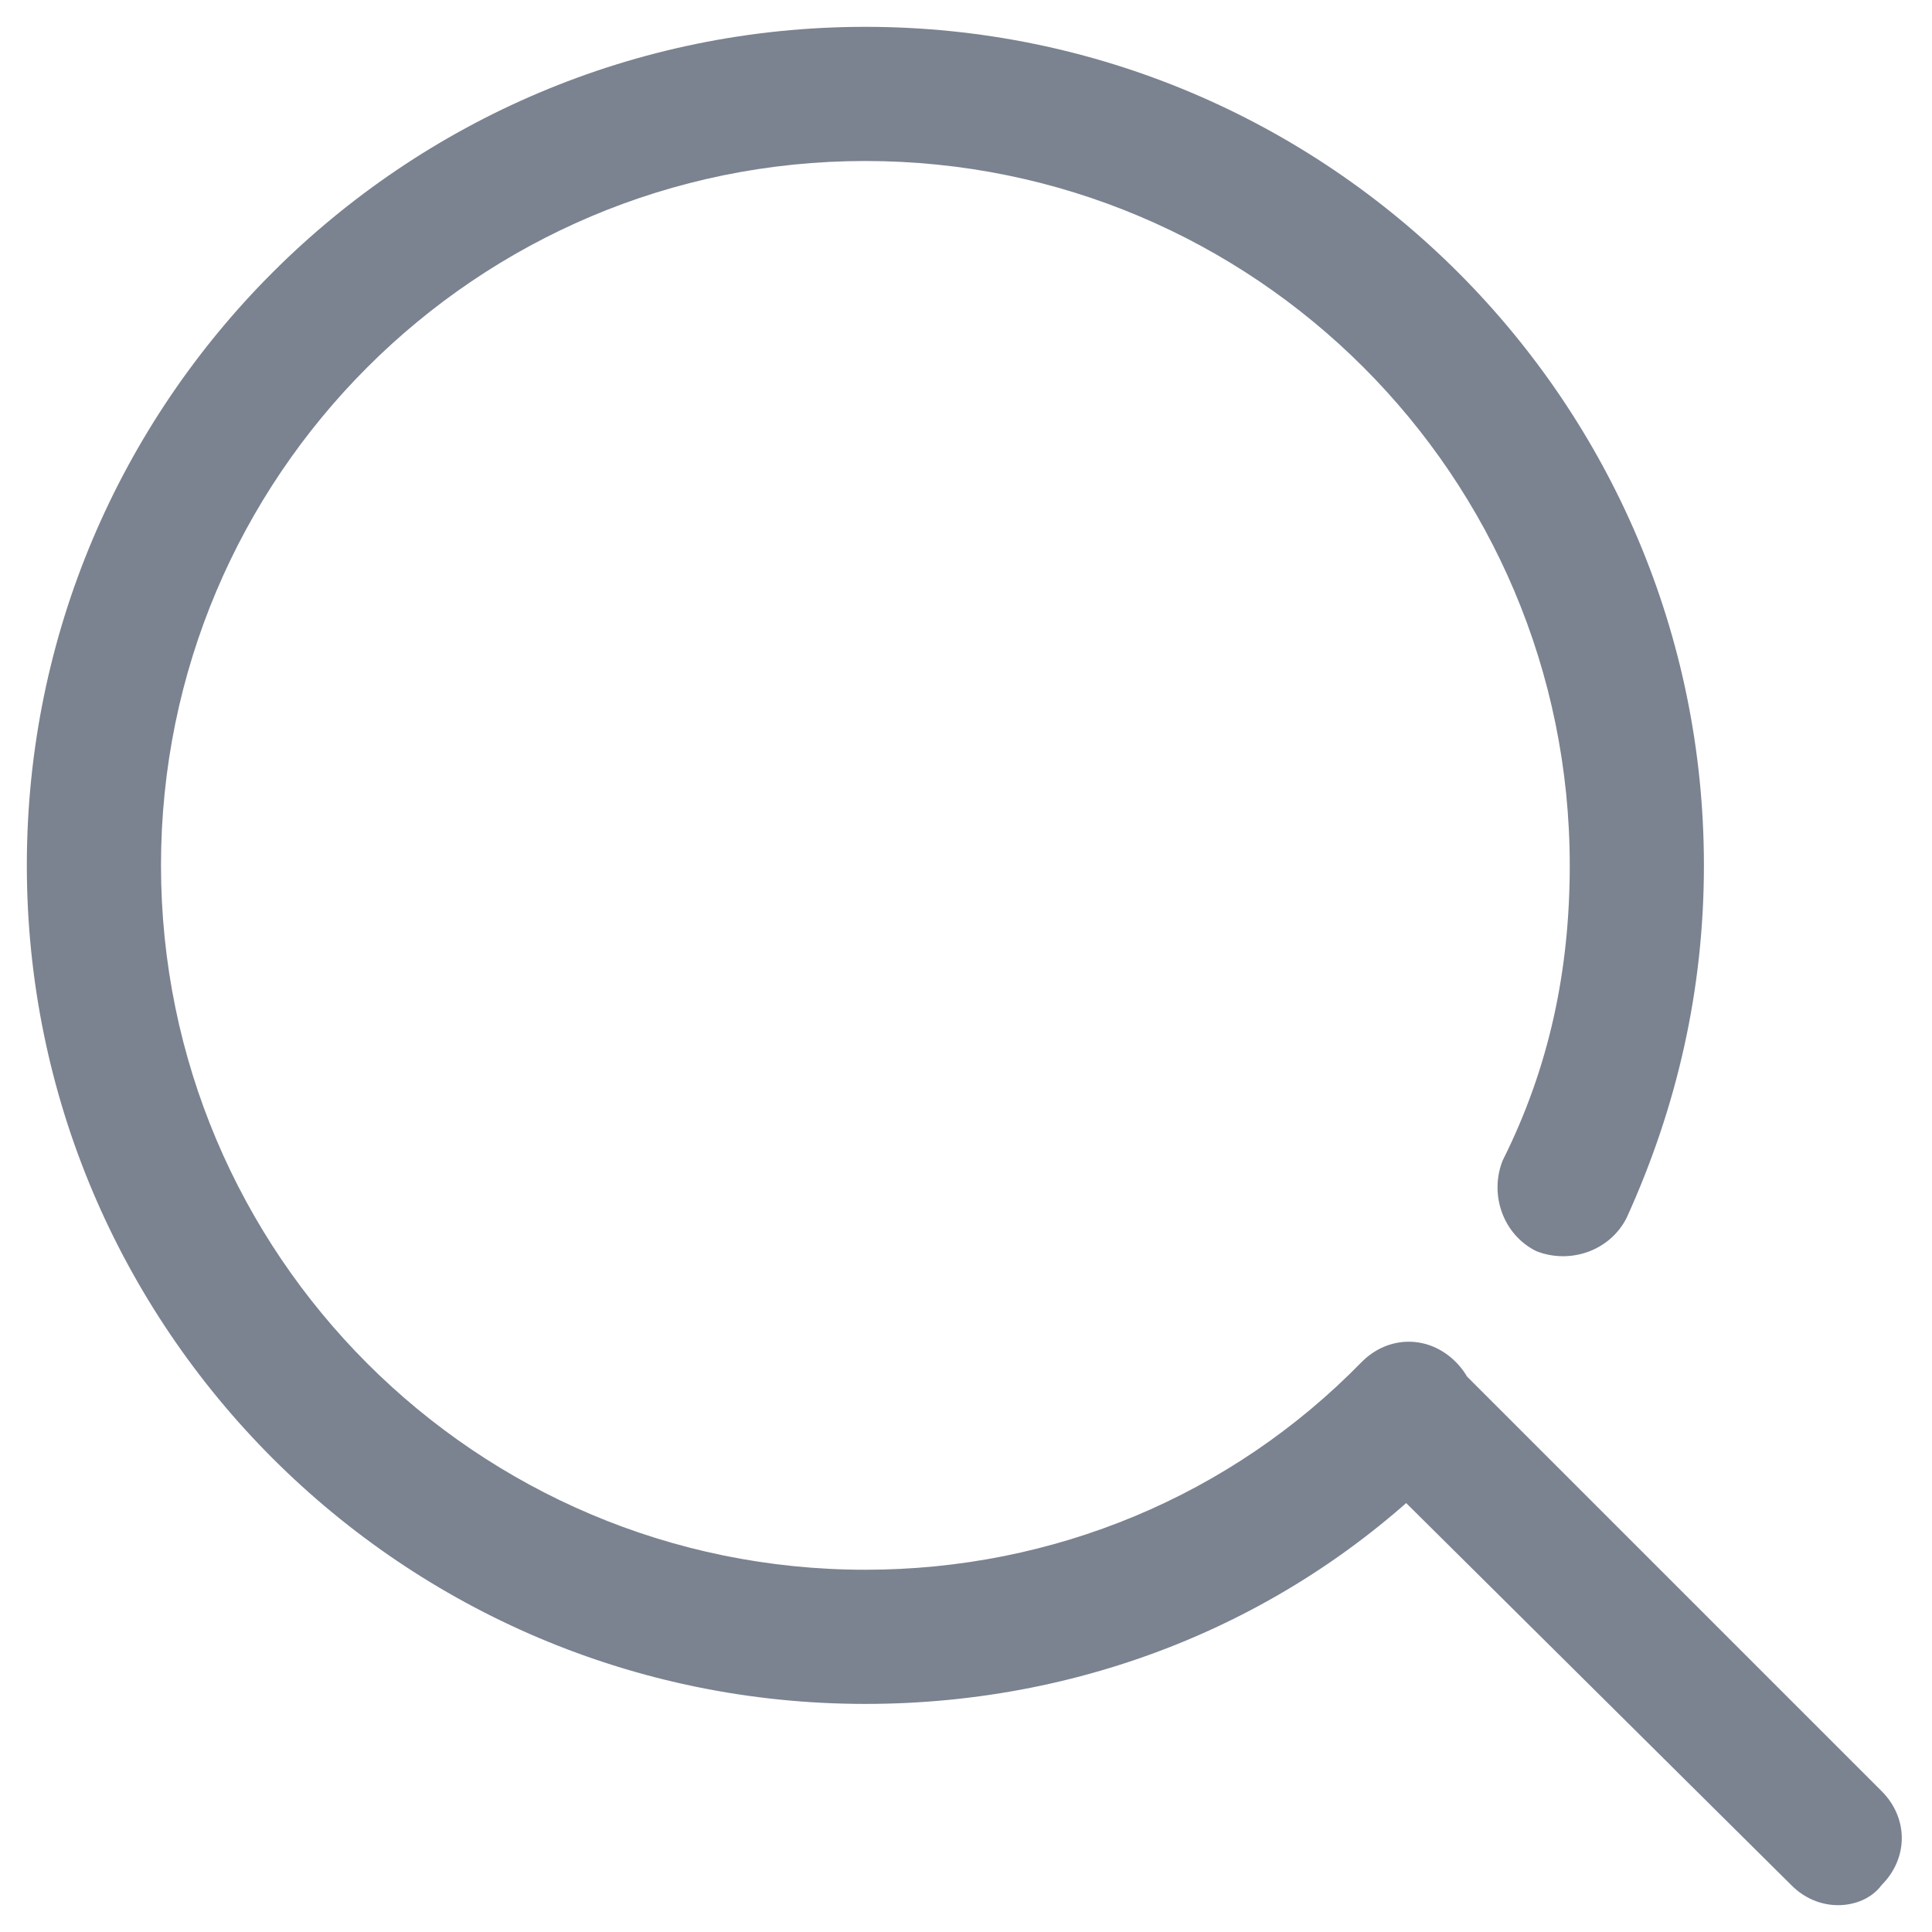 <svg width="18" height="18" viewBox="0 0 18 18" fill="none" xmlns="http://www.w3.org/2000/svg">
<path d="M17.125 17.75C16.969 17.75 16.812 17.688 16.688 17.562L12.688 13.594C12.438 13.344 12.438 12.969 12.688 12.719C12.938 12.469 13.312 12.469 13.562 12.719L17.531 16.688C17.781 16.938 17.781 17.312 17.531 17.562C17.438 17.688 17.281 17.75 17.125 17.75ZM8.062 15.875C3.75 15.875 0.25 12.375 0.25 8.062C0.25 3.75 3.75 0.25 8.062 0.25C12.375 0.25 15.875 3.75 15.875 8.062C15.875 9.219 15.625 10.312 15.156 11.344C15 11.656 14.625 11.781 14.312 11.656C14 11.5 13.875 11.125 14 10.812C14.438 9.938 14.625 9.031 14.625 8.062C14.625 4.438 11.688 1.5 8.062 1.5C4.438 1.5 1.5 4.438 1.5 8.062C1.5 11.688 4.438 14.625 8.062 14.625C9.812 14.625 11.469 13.938 12.688 12.688C12.938 12.438 13.312 12.438 13.562 12.688C13.812 12.938 13.812 13.312 13.562 13.562C12.125 15.062 10.156 15.875 8.062 15.875Z" fill="#7B8290"/>
</svg>
